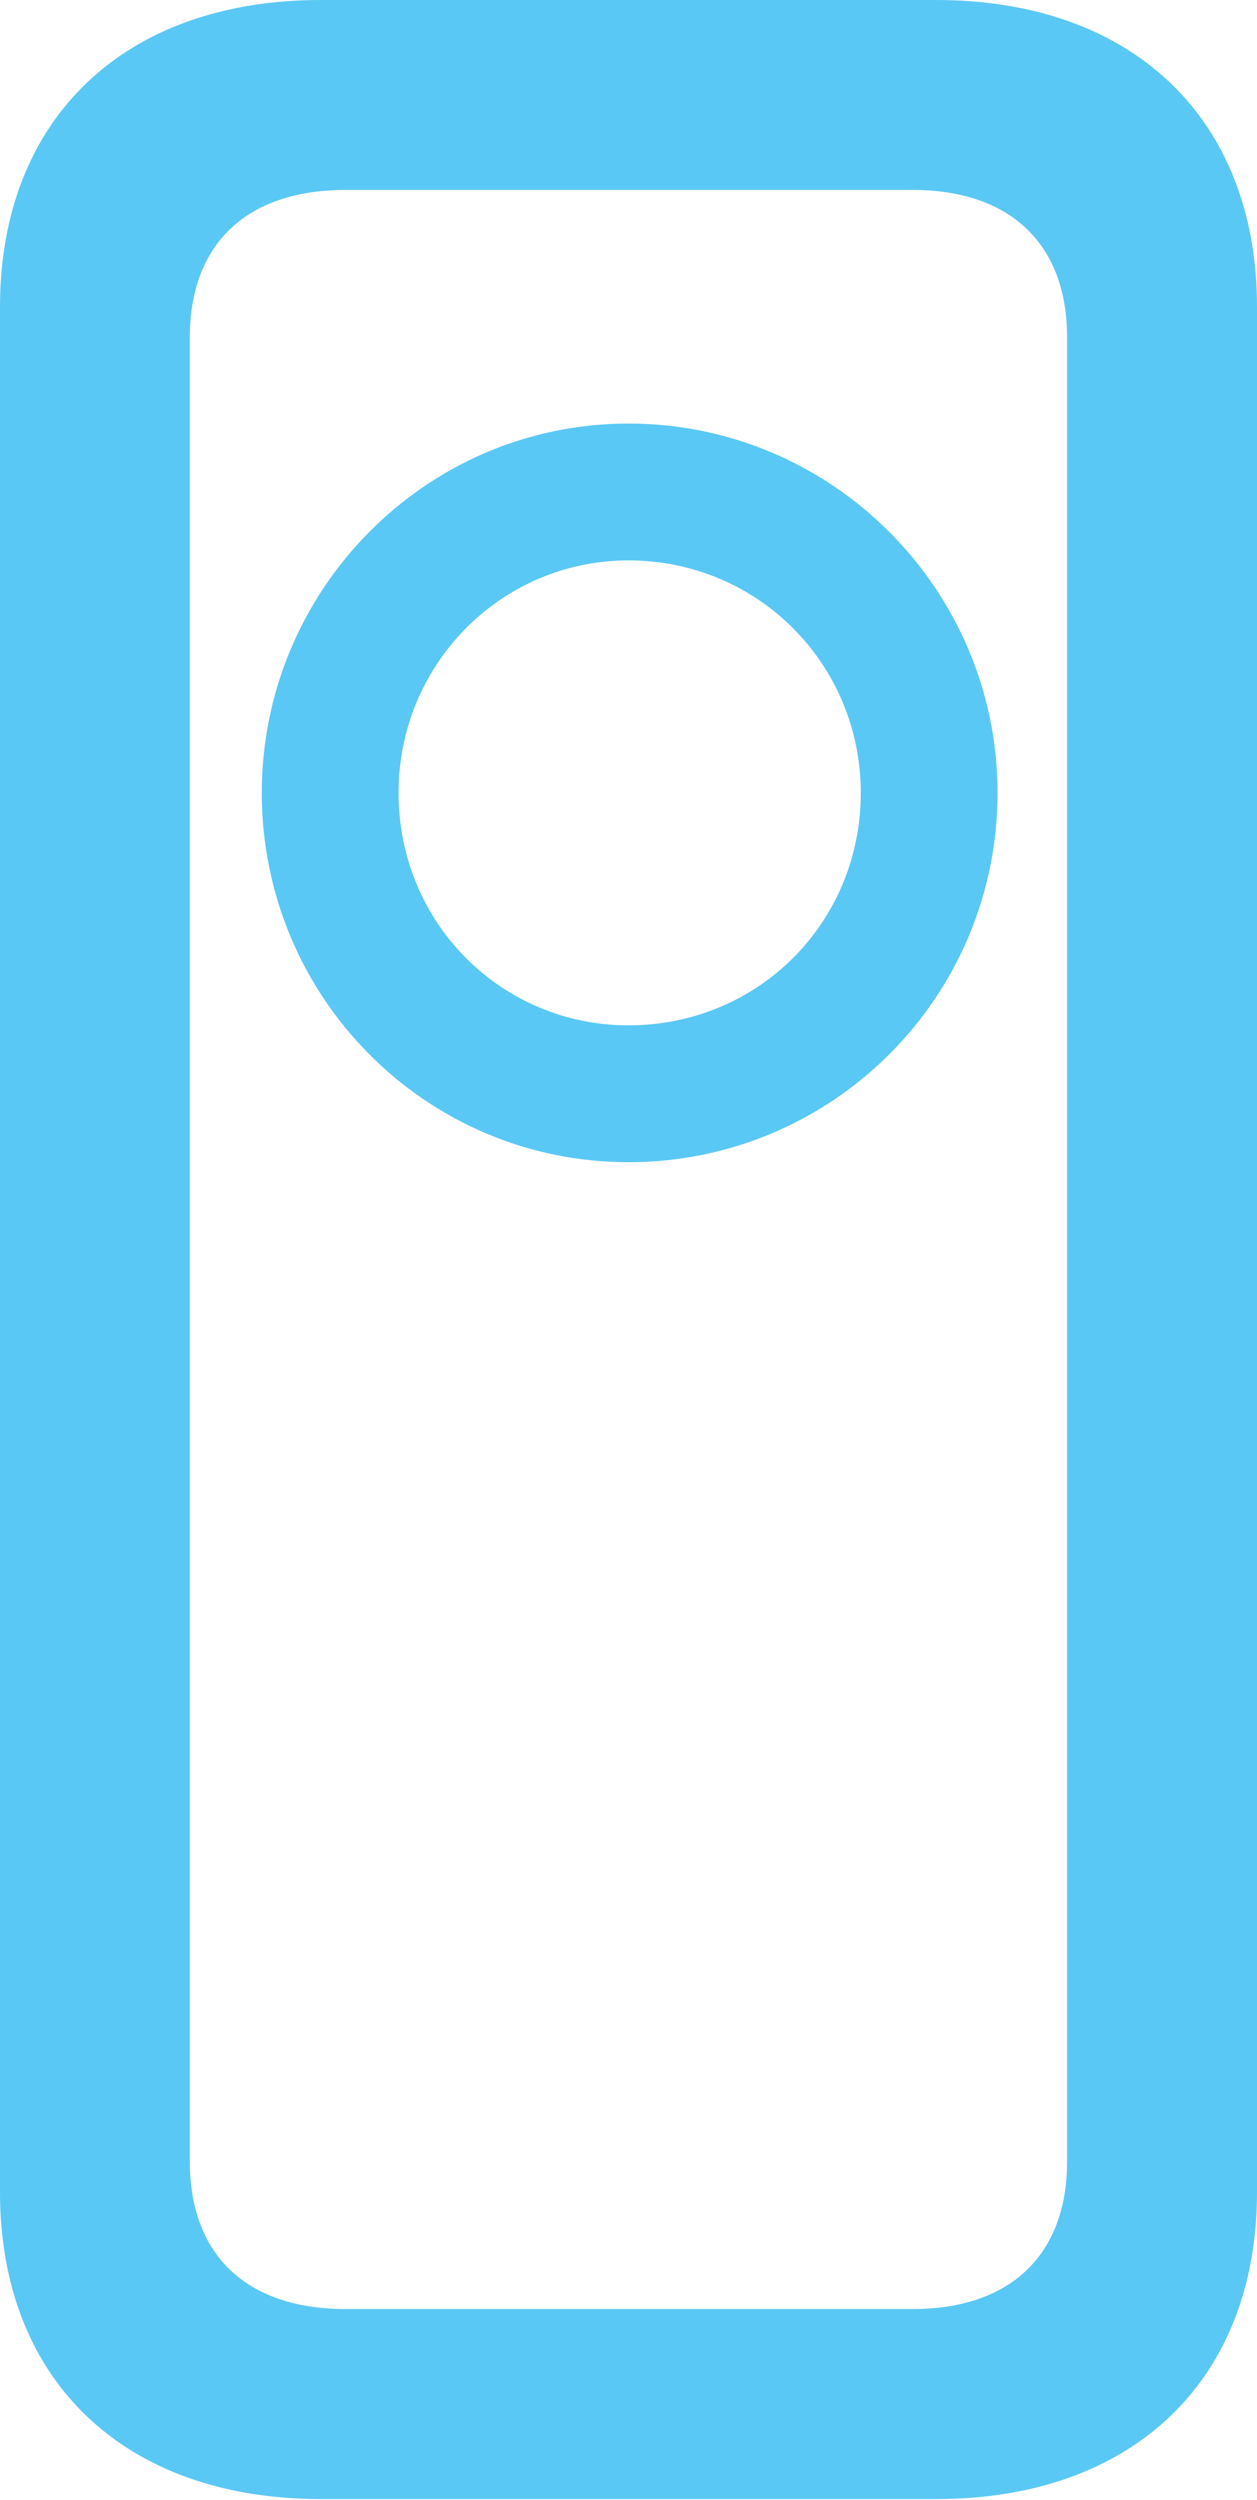 <?xml version="1.0" encoding="UTF-8"?>
<!--Generator: Apple Native CoreSVG 175.5-->
<!DOCTYPE svg
PUBLIC "-//W3C//DTD SVG 1.1//EN"
       "http://www.w3.org/Graphics/SVG/1.1/DTD/svg11.dtd">
<svg version="1.1" xmlns="http://www.w3.org/2000/svg" xmlns:xlink="http://www.w3.org/1999/xlink" width="13.013" height="25.867">
 <g>
  <rect height="25.867" opacity="0" width="13.013" x="0" y="0"/>
  <path d="M6.506 12.024C8.618 12.024 10.327 10.315 10.327 8.203C10.327 6.104 8.618 4.382 6.506 4.382C4.407 4.382 2.71 6.104 2.71 8.203C2.71 10.315 4.407 12.024 6.506 12.024ZM6.506 10.608C5.188 10.608 4.126 9.546 4.126 8.203C4.126 6.873 5.188 5.798 6.506 5.798C7.849 5.798 8.911 6.873 8.911 8.203C8.911 9.546 7.849 10.608 6.506 10.608ZM3.32 25.855L9.692 25.855C11.731 25.855 13.013 24.622 13.013 22.681L13.013 3.174C13.013 1.233 11.731 0 9.692 0L3.32 0C1.282 0 0 1.233 0 3.174L0 22.681C0 24.622 1.282 25.855 3.32 25.855ZM3.577 23.889C2.551 23.889 1.965 23.328 1.965 22.363L1.965 3.491C1.965 2.527 2.551 1.965 3.577 1.965L9.448 1.965C10.461 1.965 11.047 2.527 11.047 3.491L11.047 22.363C11.047 23.328 10.461 23.889 9.448 23.889Z" fill="#5ac8f5"/>
 </g>
</svg>
